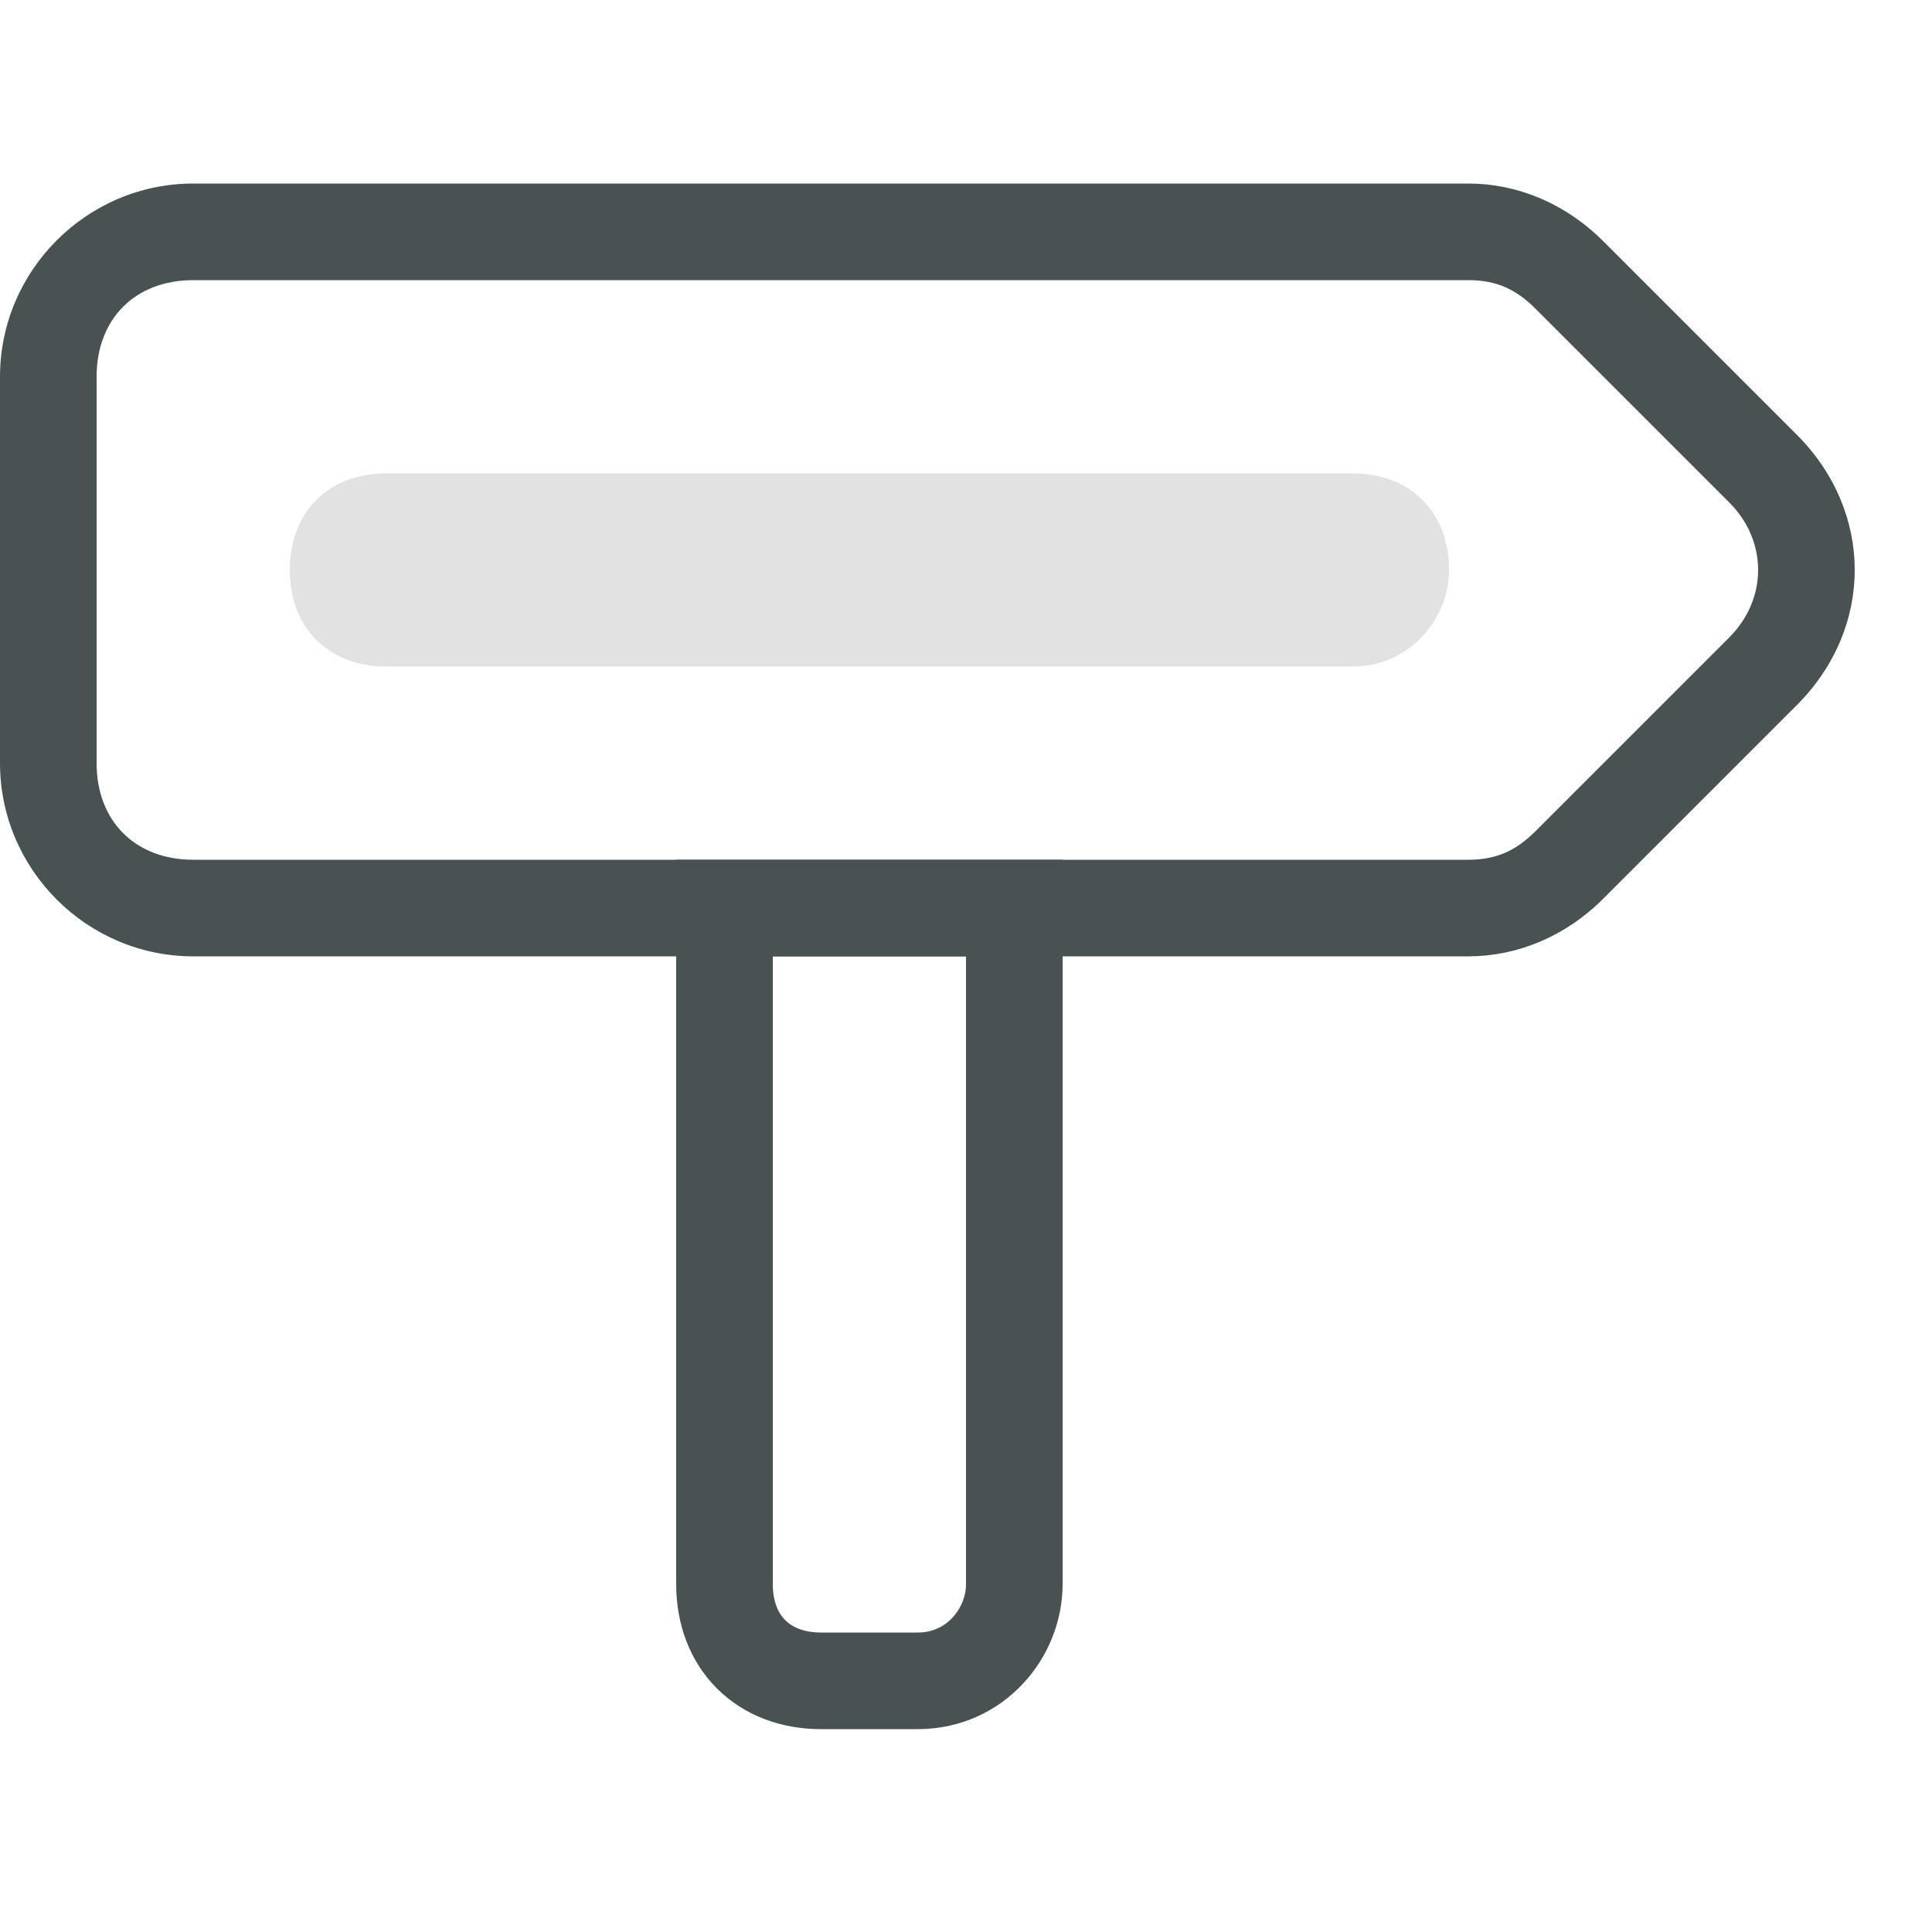 <?xml version="1.0" encoding="utf-8"?>
<!-- Generator: Adobe Illustrator 22.0.1, SVG Export Plug-In . SVG Version: 6.00 Build 0)  -->
<svg version="1.1" id="Layer_1" xmlns="http://www.w3.org/2000/svg" xmlns:xlink="http://www.w3.org/1999/xlink" x="0px" y="0px"
	 viewBox="0 0 20 20" style="enable-background:new 0 0 20 20;" xml:space="preserve">
<style type="text/css">
	.st0{fill:#D1D1D1;}
	.st1{fill:#E2E2E2;}
	.st2{fill:none;stroke:#485253;stroke-miterlimit:10;}
	.st3{fill:#485253;}
	.st4{fill:none;stroke:#485253;stroke-linejoin:round;stroke-miterlimit:10;}
	.st5{fill:#FFFFFF;}
	.st6{clip-path:url(#SVGID_4_);}
	.st7{fill:none;stroke:#E2E2E2;stroke-miterlimit:10;}
	.st8{clip-path:url(#SVGID_6_);}
	.st9{fill:none;stroke:#485253;stroke-linecap:round;stroke-miterlimit:10;}
	.st10{clip-path:url(#SVGID_7_);}
	.st11{clip-path:url(#SVGID_8_);}
	.st12{fill:none;stroke:#D1D1D1;stroke-linecap:round;stroke-miterlimit:10;}
</style>
<g>
	<path class="st3" d="M15.2,2.9c0.3,0,0.5,0.1,0.7,0.3l2,2c0.4,0.4,0.4,1,0,1.4l-2,2c-0.2,0.2-0.4,0.3-0.7,0.3H2c-0.6,0-1-0.4-1-1
		v-4c0-0.6,0.4-1,1-1H15.2 M15.2,1.9H2c-1.1,0-2,0.9-2,2v4c0,1.1,0.9,2,2,2h13.2c0.5,0,1-0.2,1.4-0.6l2-2c0.8-0.8,0.8-2,0-2.8l-2-2
		C16.2,2.1,15.7,1.9,15.2,1.9L15.2,1.9z"/>
</g>
<path class="st1" d="M14,6.9H4c-0.6,0-1-0.4-1-1v0c0-0.6,0.4-1,1-1h10c0.6,0,1,0.4,1,1v0C15,6.4,14.6,6.9,14,6.9z"/>
<path class="st9" d="M9.5,17.4h-1c-0.6,0-1-0.4-1-1v-7h3v7C10.5,16.9,10.1,17.4,9.5,17.4z"/>
</svg>
